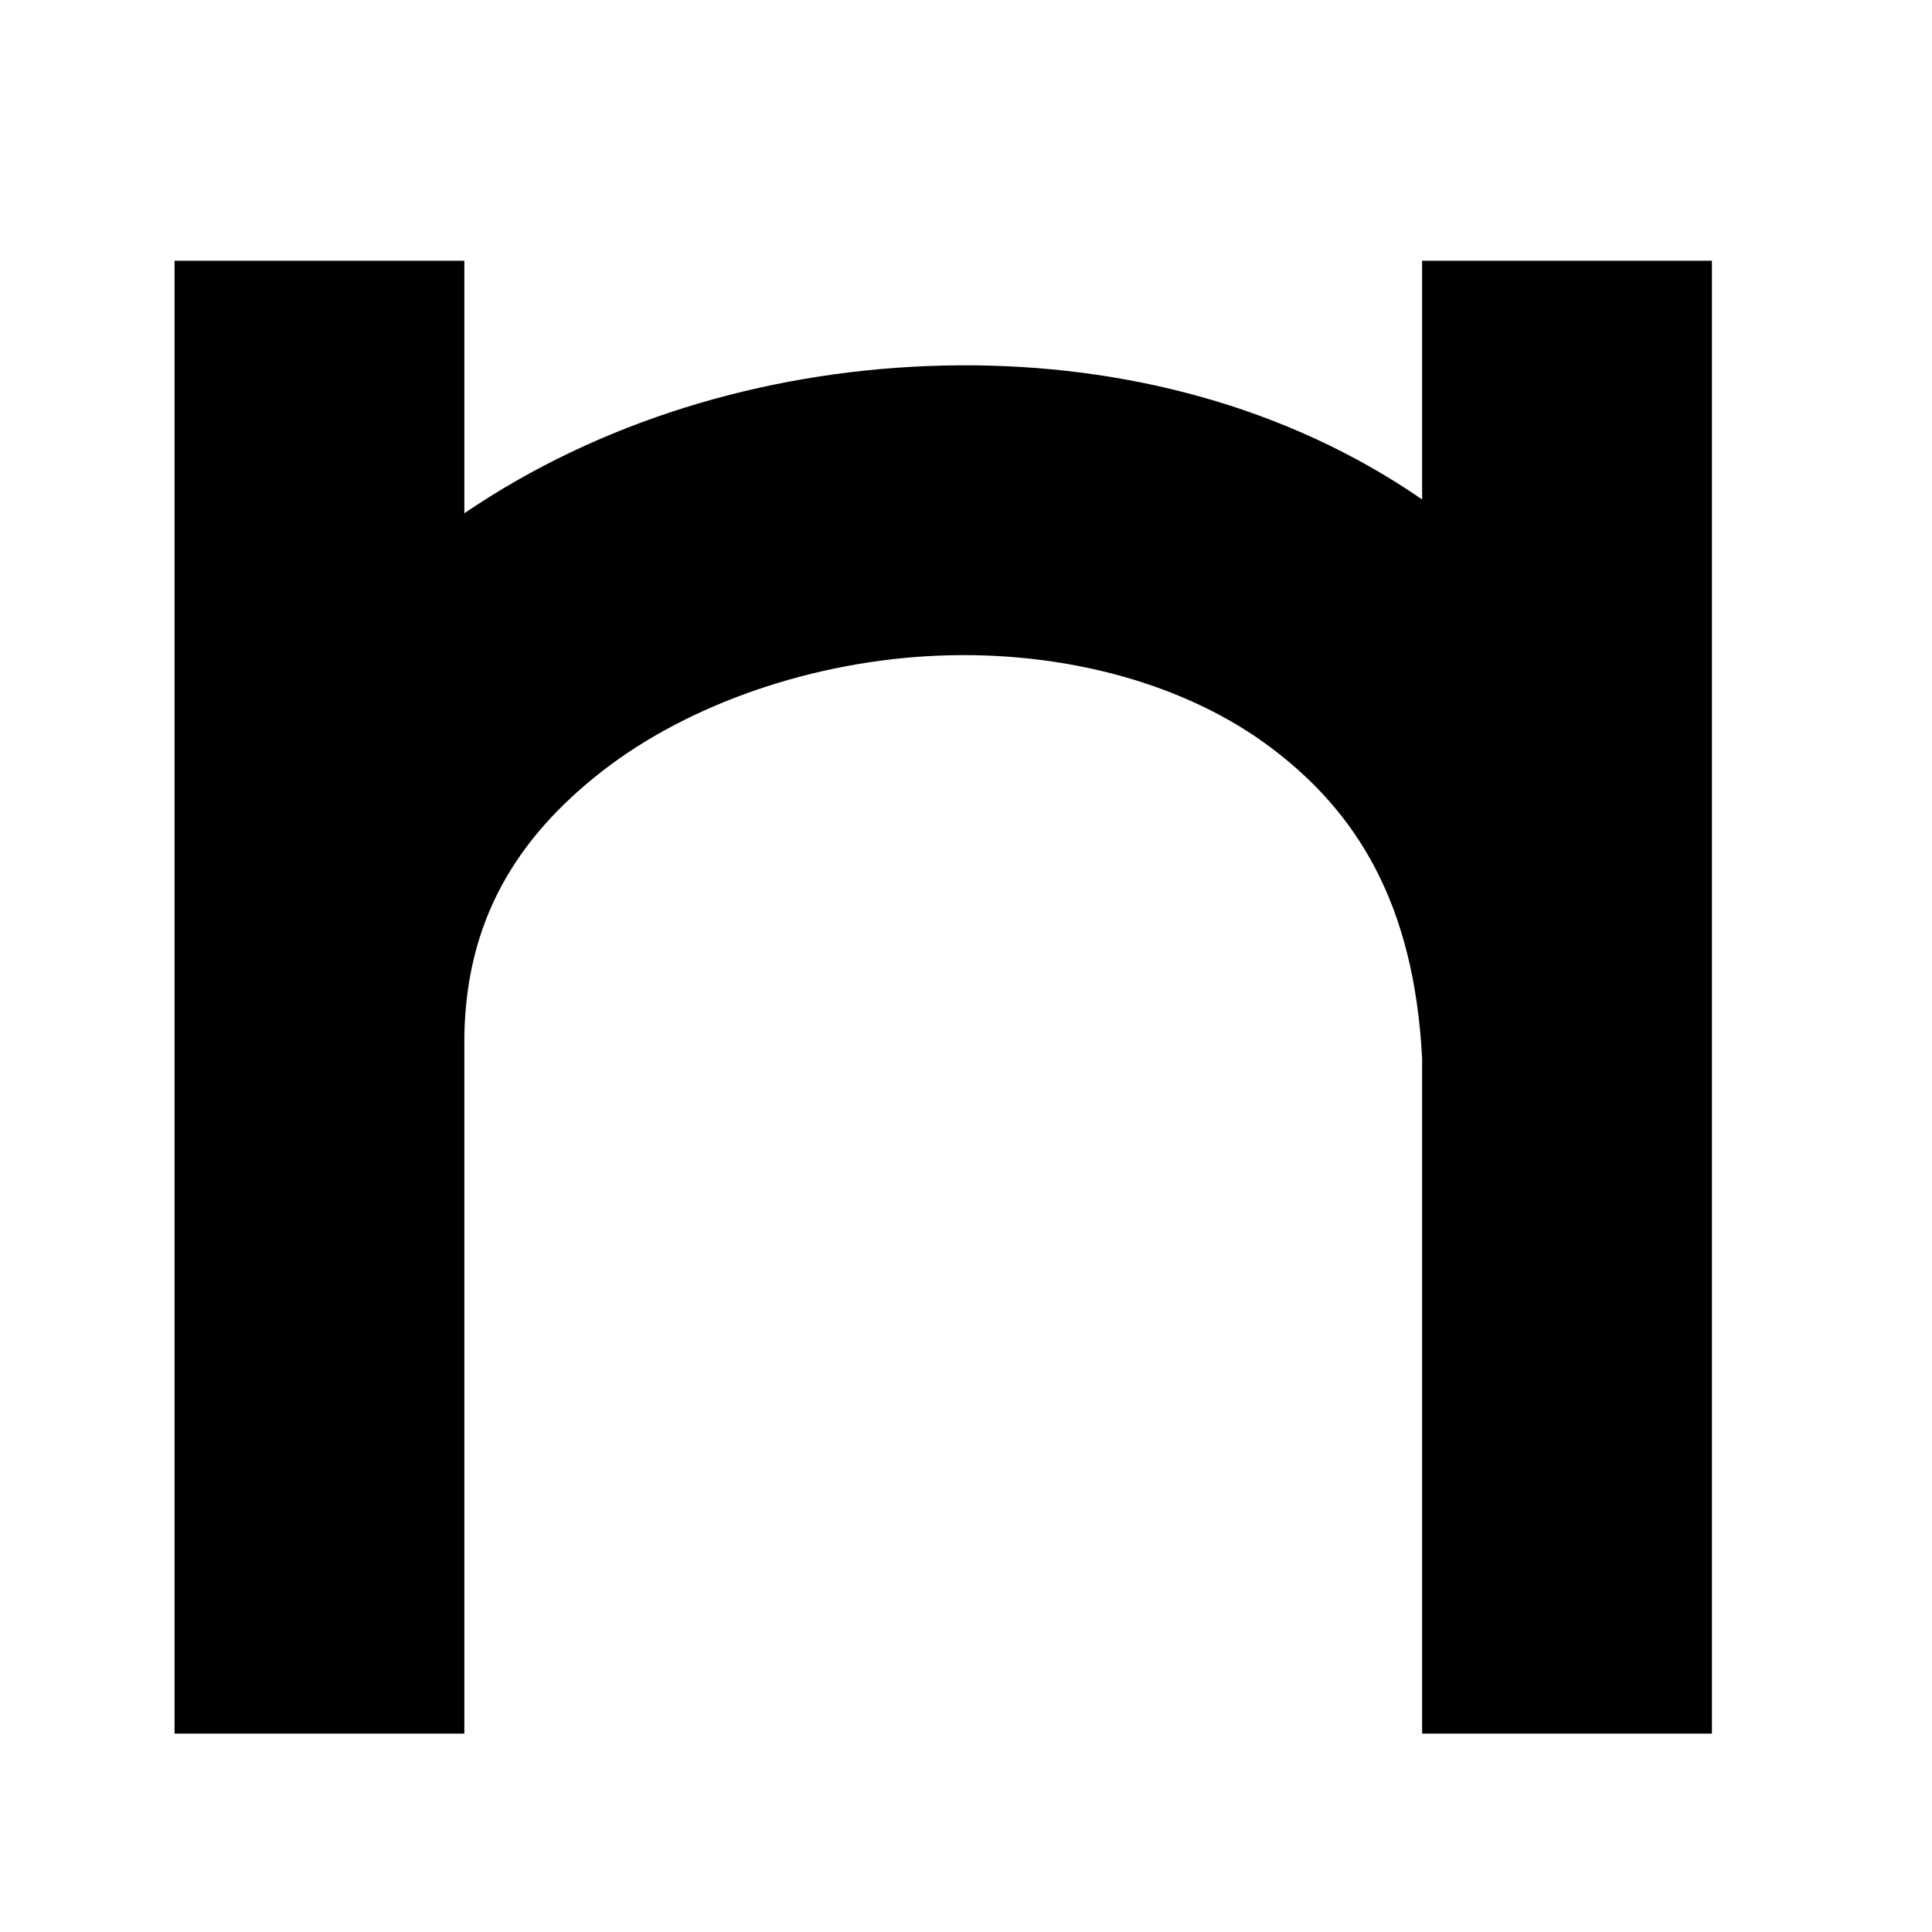 <?xml version="1.0" encoding="UTF-8" standalone="no"?>
<svg
   xmlns:dc="http://purl.org/dc/elements/1.1/"
   xmlns:cc="http://creativecommons.org/ns#"
   xmlns:rdf="http://www.w3.org/1999/02/22-rdf-syntax-ns#"
   xmlns:svg="http://www.w3.org/2000/svg"
   xmlns="http://www.w3.org/2000/svg"
   id="svg8"
   version="1.1"
   viewBox="0 0 1000 1000"
   height="1000"
   width="1000">
  <defs
     id="defs2" />
  <g
     id="layer1">
    <path
       id="path4652"
       d="M 90.35 134.957 L 90.35 897.309 L 240.35 897.309 L 240.35 536.186 C 241.363 476.538 267.172 433.821 311.826 399.061 C 356.549 364.247 421.291 341.927 485.982 339.35 C 550.674 336.773 613.493 353.642 657.779 386.936 C 701.801 420.03 731.923 467.032 736.086 547.828 L 736.086 897.309 L 886.086 897.309 L 886.086 134.957 L 736.086 134.957 L 736.086 258.523 C 665.462 209.79 580.981 188.748 497.605 189.082 C 491.733 189.106 485.868 189.235 480.012 189.469 C 394.858 192.861 310.468 217.959 240.35 265.66 L 240.35 134.957 L 90.35 134.957 z "
       style="color:#000000;font-style:normal;font-variant:normal;font-weight:normal;font-stretch:normal;font-size:medium;line-height:normal;font-family:sans-serif;font-variant-ligatures:normal;font-variant-position:normal;font-variant-caps:normal;font-variant-numeric:normal;font-variant-alternates:normal;font-feature-settings:normal;text-indent:0;text-align:start;text-decoration:none;text-decoration-line:none;text-decoration-style:solid;text-decoration-color:#000000;letter-spacing:normal;word-spacing:normal;text-transform:none;writing-mode:lr-tb;direction:ltr;text-orientation:mixed;dominant-baseline:auto;baseline-shift:baseline;text-anchor:start;white-space:normal;shape-padding:0;clip-rule:nonzero;display:inline;overflow:visible;visibility:visible;opacity:1;isolation:auto;mix-blend-mode:normal;color-interpolation:sRGB;color-interpolation-filters:linearRGB;solid-color:#000000;solid-opacity:1;vector-effect:none;fill:#000000;fill-opacity:1;fill-rule:nonzero;stroke:none;stroke-width:150;stroke-linecap:butt;stroke-linejoin:miter;stroke-miterlimit:4;stroke-dasharray:none;stroke-dashoffset:0;stroke-opacity:1;color-rendering:auto;image-rendering:auto;shape-rendering:auto;text-rendering:auto;enable-background:accumulate" />
  </g>
</svg>
